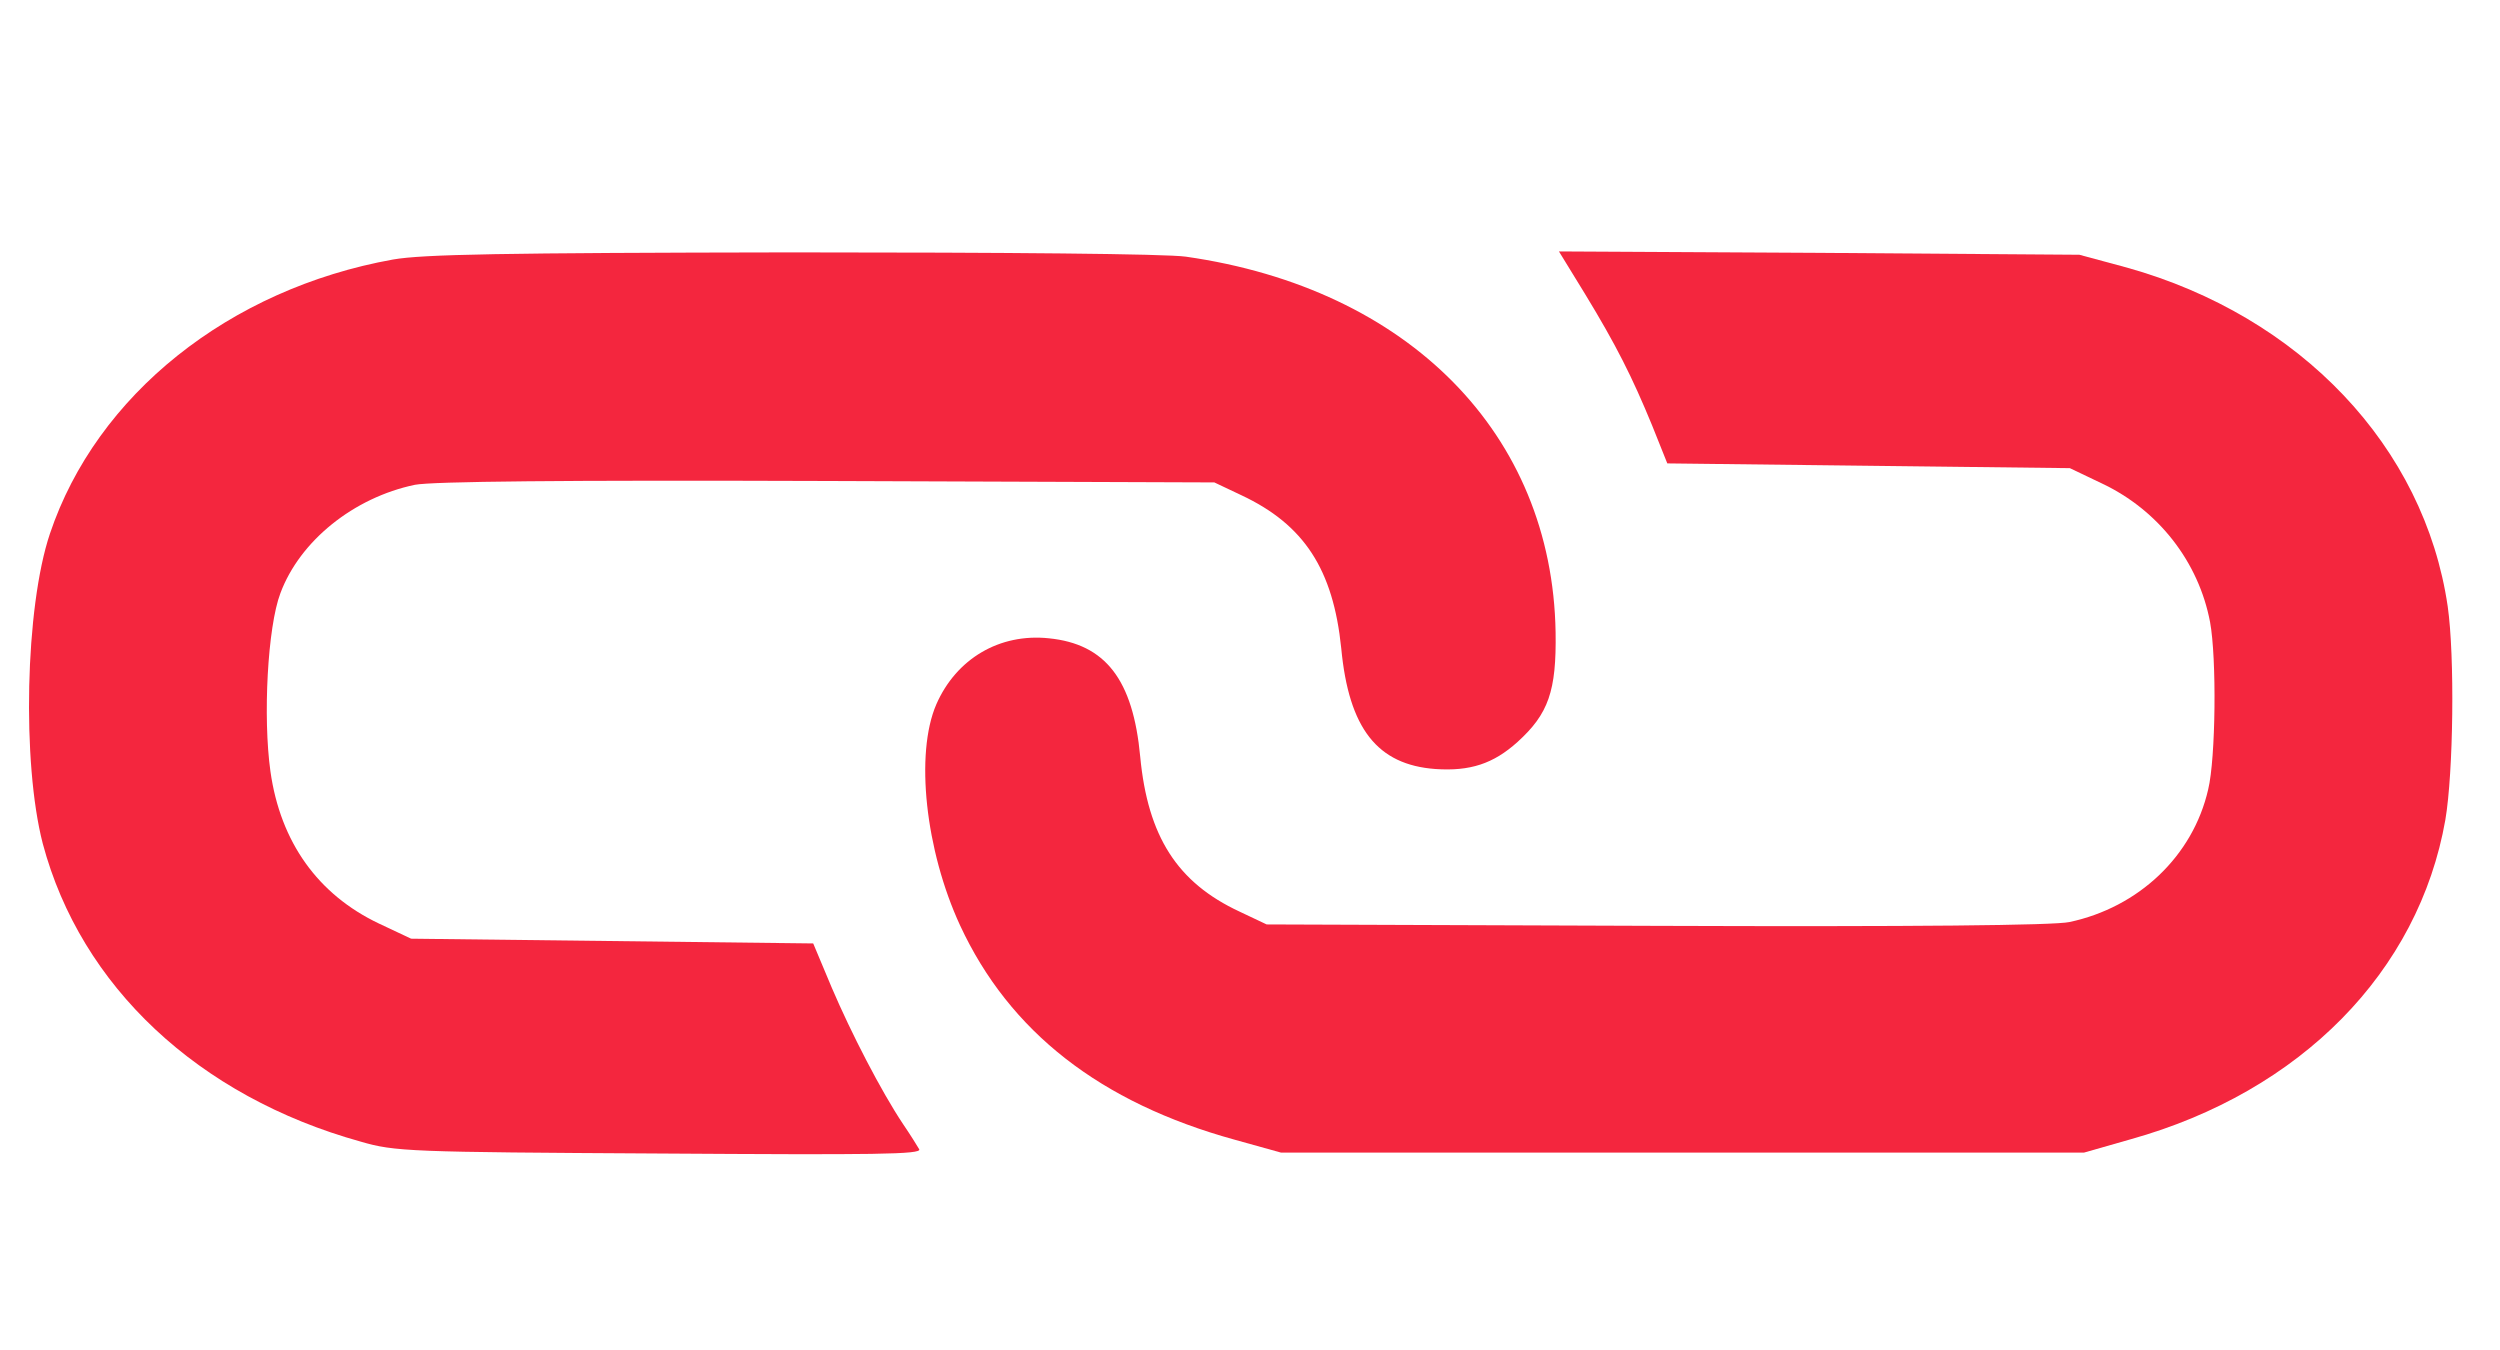 <?xml version="1.0" standalone="no"?>
<!DOCTYPE svg PUBLIC "-//W3C//DTD SVG 20010904//EN"
 "http://www.w3.org/TR/2001/REC-SVG-20010904/DTD/svg10.dtd">
<svg version="1.0" xmlns="http://www.w3.org/2000/svg"
 width="526pt" height="284pt" viewBox="0 0 526 284"
 preserveAspectRatio="xMidYMid meet">
<g transform="translate(0,284) scale(0.1,-0.1)"
fill="#f4263e" stroke="none">
<path d="M827 2294 c-345 -62 -624 -285 -722 -577 -52 -155 -59 -482 -15 -652
80 -300 327 -532 669 -627 72 -21 102 -22 629 -25 454 -3 552 -2 546 9 -4 7
-19 31 -34 53 -46 69 -109 191 -150 287 l-39 93 -423 5 -423 5 -68 32 c-128
61 -207 171 -228 320 -16 114 -6 304 21 375 41 110 154 201 283 228 37 7 307
10 867 8 l815 -3 57 -27 c132 -62 193 -156 210 -322 16 -169 76 -245 198 -254
73 -5 122 11 173 57 65 59 82 107 80 231 -7 417 -309 723 -778 790 -42 6 -375
9 -830 9 -610 -1 -775 -4 -838 -15z"/>
<path d="M3334 2223 c67 -110 100 -176 142 -278 l32 -80 424 -5 423 -5 67 -32
c119 -56 204 -165 228 -292 14 -76 12 -286 -4 -352 -32 -140 -146 -248 -292
-279 -32 -7 -325 -10 -869 -8 l-820 3 -57 27 c-131 61 -193 158 -209 326 -15
162 -73 237 -192 249 -104 11 -195 -43 -237 -139 -45 -104 -23 -307 50 -465
104 -224 295 -373 578 -451 l97 -27 845 0 845 0 98 28 c358 100 606 353 662
672 17 100 20 344 5 449 -49 336 -310 611 -675 713 l-100 27 -547 4 -548 3 54
-88z"/>
</g>
</svg>
